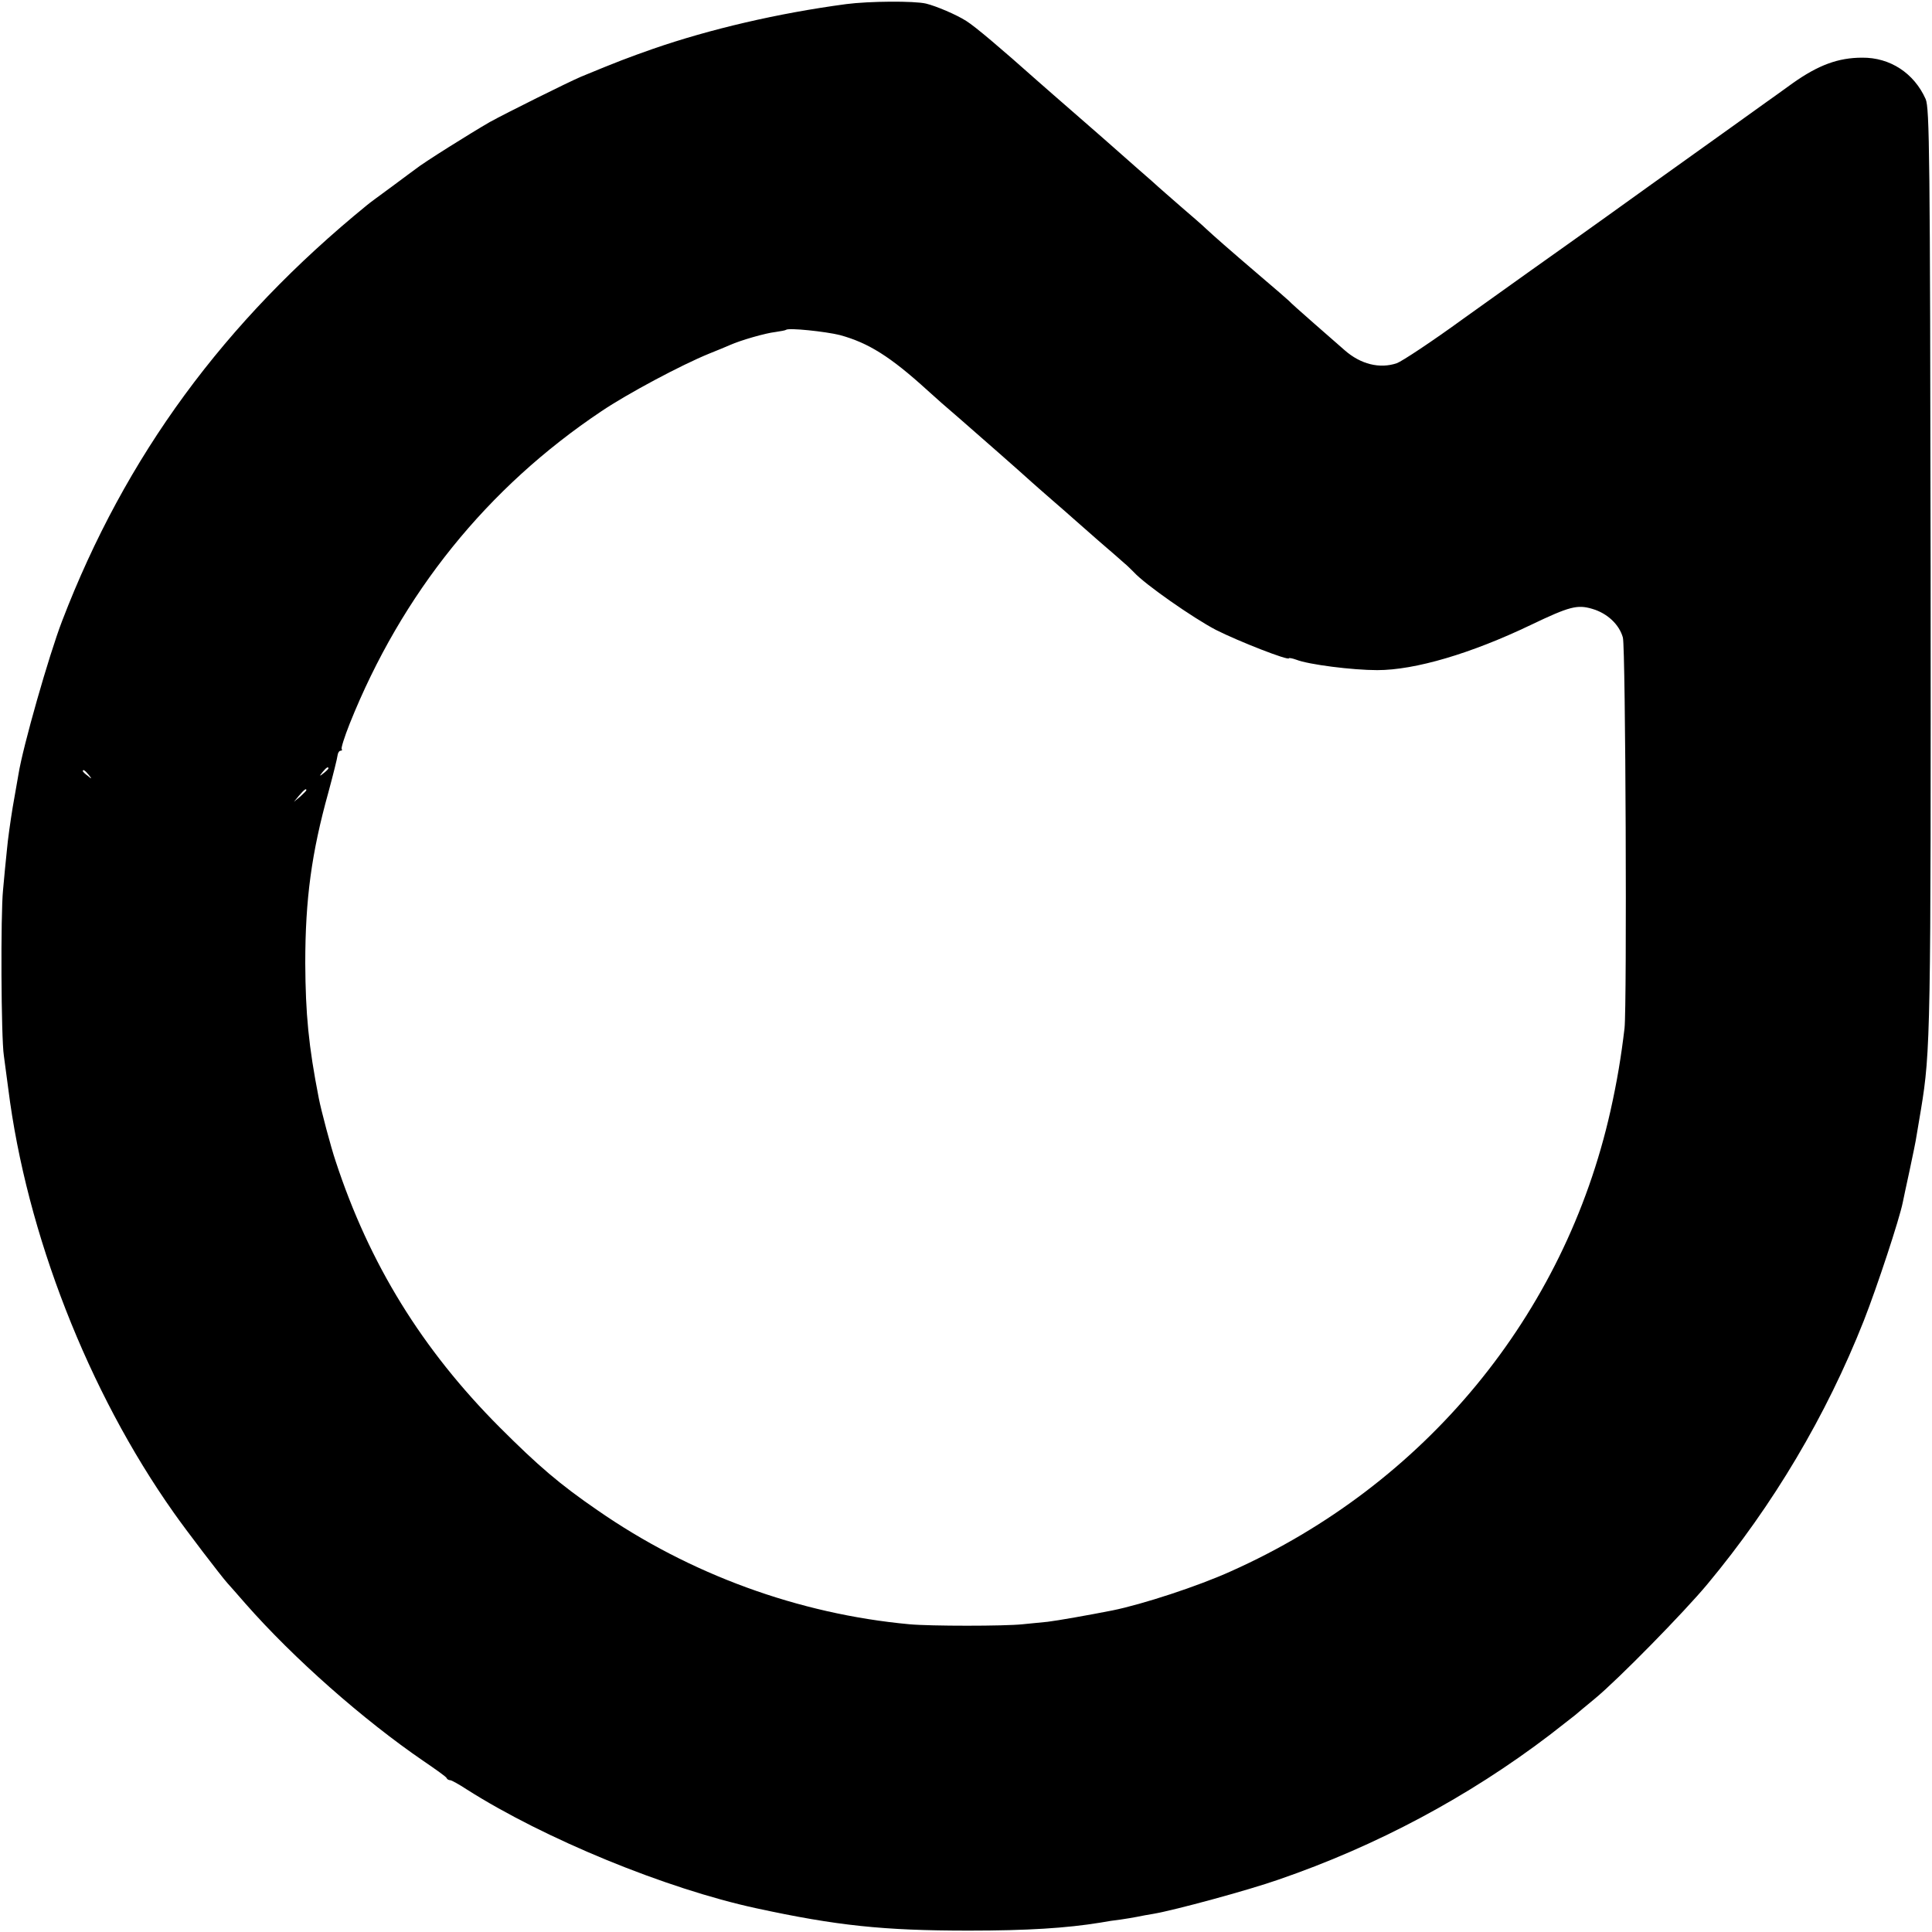 <?xml version="1.0" standalone="no"?>
<!DOCTYPE svg PUBLIC "-//W3C//DTD SVG 20010904//EN"
 "http://www.w3.org/TR/2001/REC-SVG-20010904/DTD/svg10.dtd">
<svg version="1.0" xmlns="http://www.w3.org/2000/svg"
 width="700pt" height="700pt" viewBox="0 0 700 700"
 preserveAspectRatio="xMidYMid meet">
<g transform="translate(0,700) scale(0.1,-0.1)"
fill="#000000" stroke="none">
<path d="M3065 6985 c-247 -33 -494 -91 -699 -162 -91 -32 -128 -46 -261 -101
-47 -20 -272 -132 -330 -164 -71 -41 -242 -148 -270 -171 -5 -4 -44 -32 -85
-63 -41 -30 -82 -60 -90 -67 -518 -422 -876 -910 -1105 -1507 -48 -125 -142
-455 -158 -555 -3 -16 -12 -70 -21 -120 -8 -49 -18 -119 -21 -155 -4 -36 -10
-101 -14 -145 -9 -88 -7 -536 3 -600 3 -22 10 -76 16 -120 66 -525 290 -1098
599 -1535 44 -63 174 -233 195 -256 6 -7 36 -40 66 -75 174 -198 427 -421 645
-570 44 -30 82 -57 83 -61 2 -5 8 -8 13 -8 5 0 32 -15 61 -34 280 -178 720
-359 1048 -430 291 -63 460 -81 770 -81 213 0 354 9 477 29 21 4 54 9 73 11
19 3 46 7 60 10 14 3 41 8 60 11 76 13 342 85 453 124 355 122 688 300 982
524 44 34 85 66 91 71 7 6 39 33 72 60 85 70 324 314 408 415 239 287 431 611
567 955 49 125 129 368 141 428 2 12 14 65 25 117 11 52 23 109 25 125 3 17
10 59 16 95 35 212 36 283 35 1966 -2 1502 -4 1662 -18 1695 -42 94 -129 151
-230 150 -87 0 -159 -27 -251 -92 -44 -32 -89 -64 -99 -71 -10 -7 -196 -141
-415 -297 -218 -157 -414 -296 -434 -310 -20 -14 -130 -93 -245 -175 -114 -83
-223 -155 -242 -162 -62 -21 -131 -4 -189 47 -15 13 -65 57 -112 98 -47 41
-87 77 -90 81 -3 3 -52 46 -110 95 -110 94 -162 140 -189 165 -9 9 -50 45 -91
80 -41 36 -77 67 -80 70 -3 3 -41 37 -85 75 -44 39 -82 72 -85 75 -3 3 -57 50
-120 105 -63 55 -131 114 -150 131 -136 121 -227 198 -259 218 -36 23 -109 54
-146 63 -43 10 -205 9 -290 -2z m-22 -1199 c103 -28 183 -78 317 -200 25 -23
76 -68 115 -101 62 -54 233 -204 261 -230 6 -5 39 -35 74 -65 35 -30 71 -62
80 -70 9 -8 50 -44 91 -80 41 -35 82 -71 92 -80 10 -8 25 -23 35 -33 41 -45
215 -166 297 -209 83 -42 265 -113 265 -103 0 2 12 0 26 -5 45 -18 205 -38
294 -38 137 0 340 60 557 164 140 67 168 74 222 58 55 -16 98 -57 111 -104 10
-38 15 -1331 6 -1415 -12 -102 -27 -193 -51 -300 -166 -740 -672 -1354 -1375
-1668 -119 -54 -321 -120 -430 -142 -86 -17 -200 -37 -234 -41 -22 -2 -63 -6
-91 -9 -66 -7 -334 -7 -410 0 -401 37 -796 181 -1130 413 -137 94 -215 161
-355 301 -281 282 -472 592 -594 964 -17 50 -53 186 -61 228 -37 189 -48 305
-49 489 0 233 23 401 84 620 17 63 32 123 33 133 1 9 6 17 11 17 5 0 7 3 4 6
-3 3 10 44 29 92 189 472 498 855 912 1132 95 64 290 168 391 209 30 12 64 26
75 31 38 17 128 43 164 47 20 3 37 6 39 8 9 8 143 -6 195 -19z m-1853 -1570
c0 -2 -8 -10 -17 -17 -16 -13 -17 -12 -4 4 13 16 21 21 21 13z m-869 -23 c13
-16 12 -17 -3 -4 -10 7 -18 15 -18 17 0 8 8 3 21 -13z m789 -56 c0 -2 -10 -12
-22 -23 l-23 -19 19 23 c18 21 26 27 26 19z"/>
</g>
</svg>
